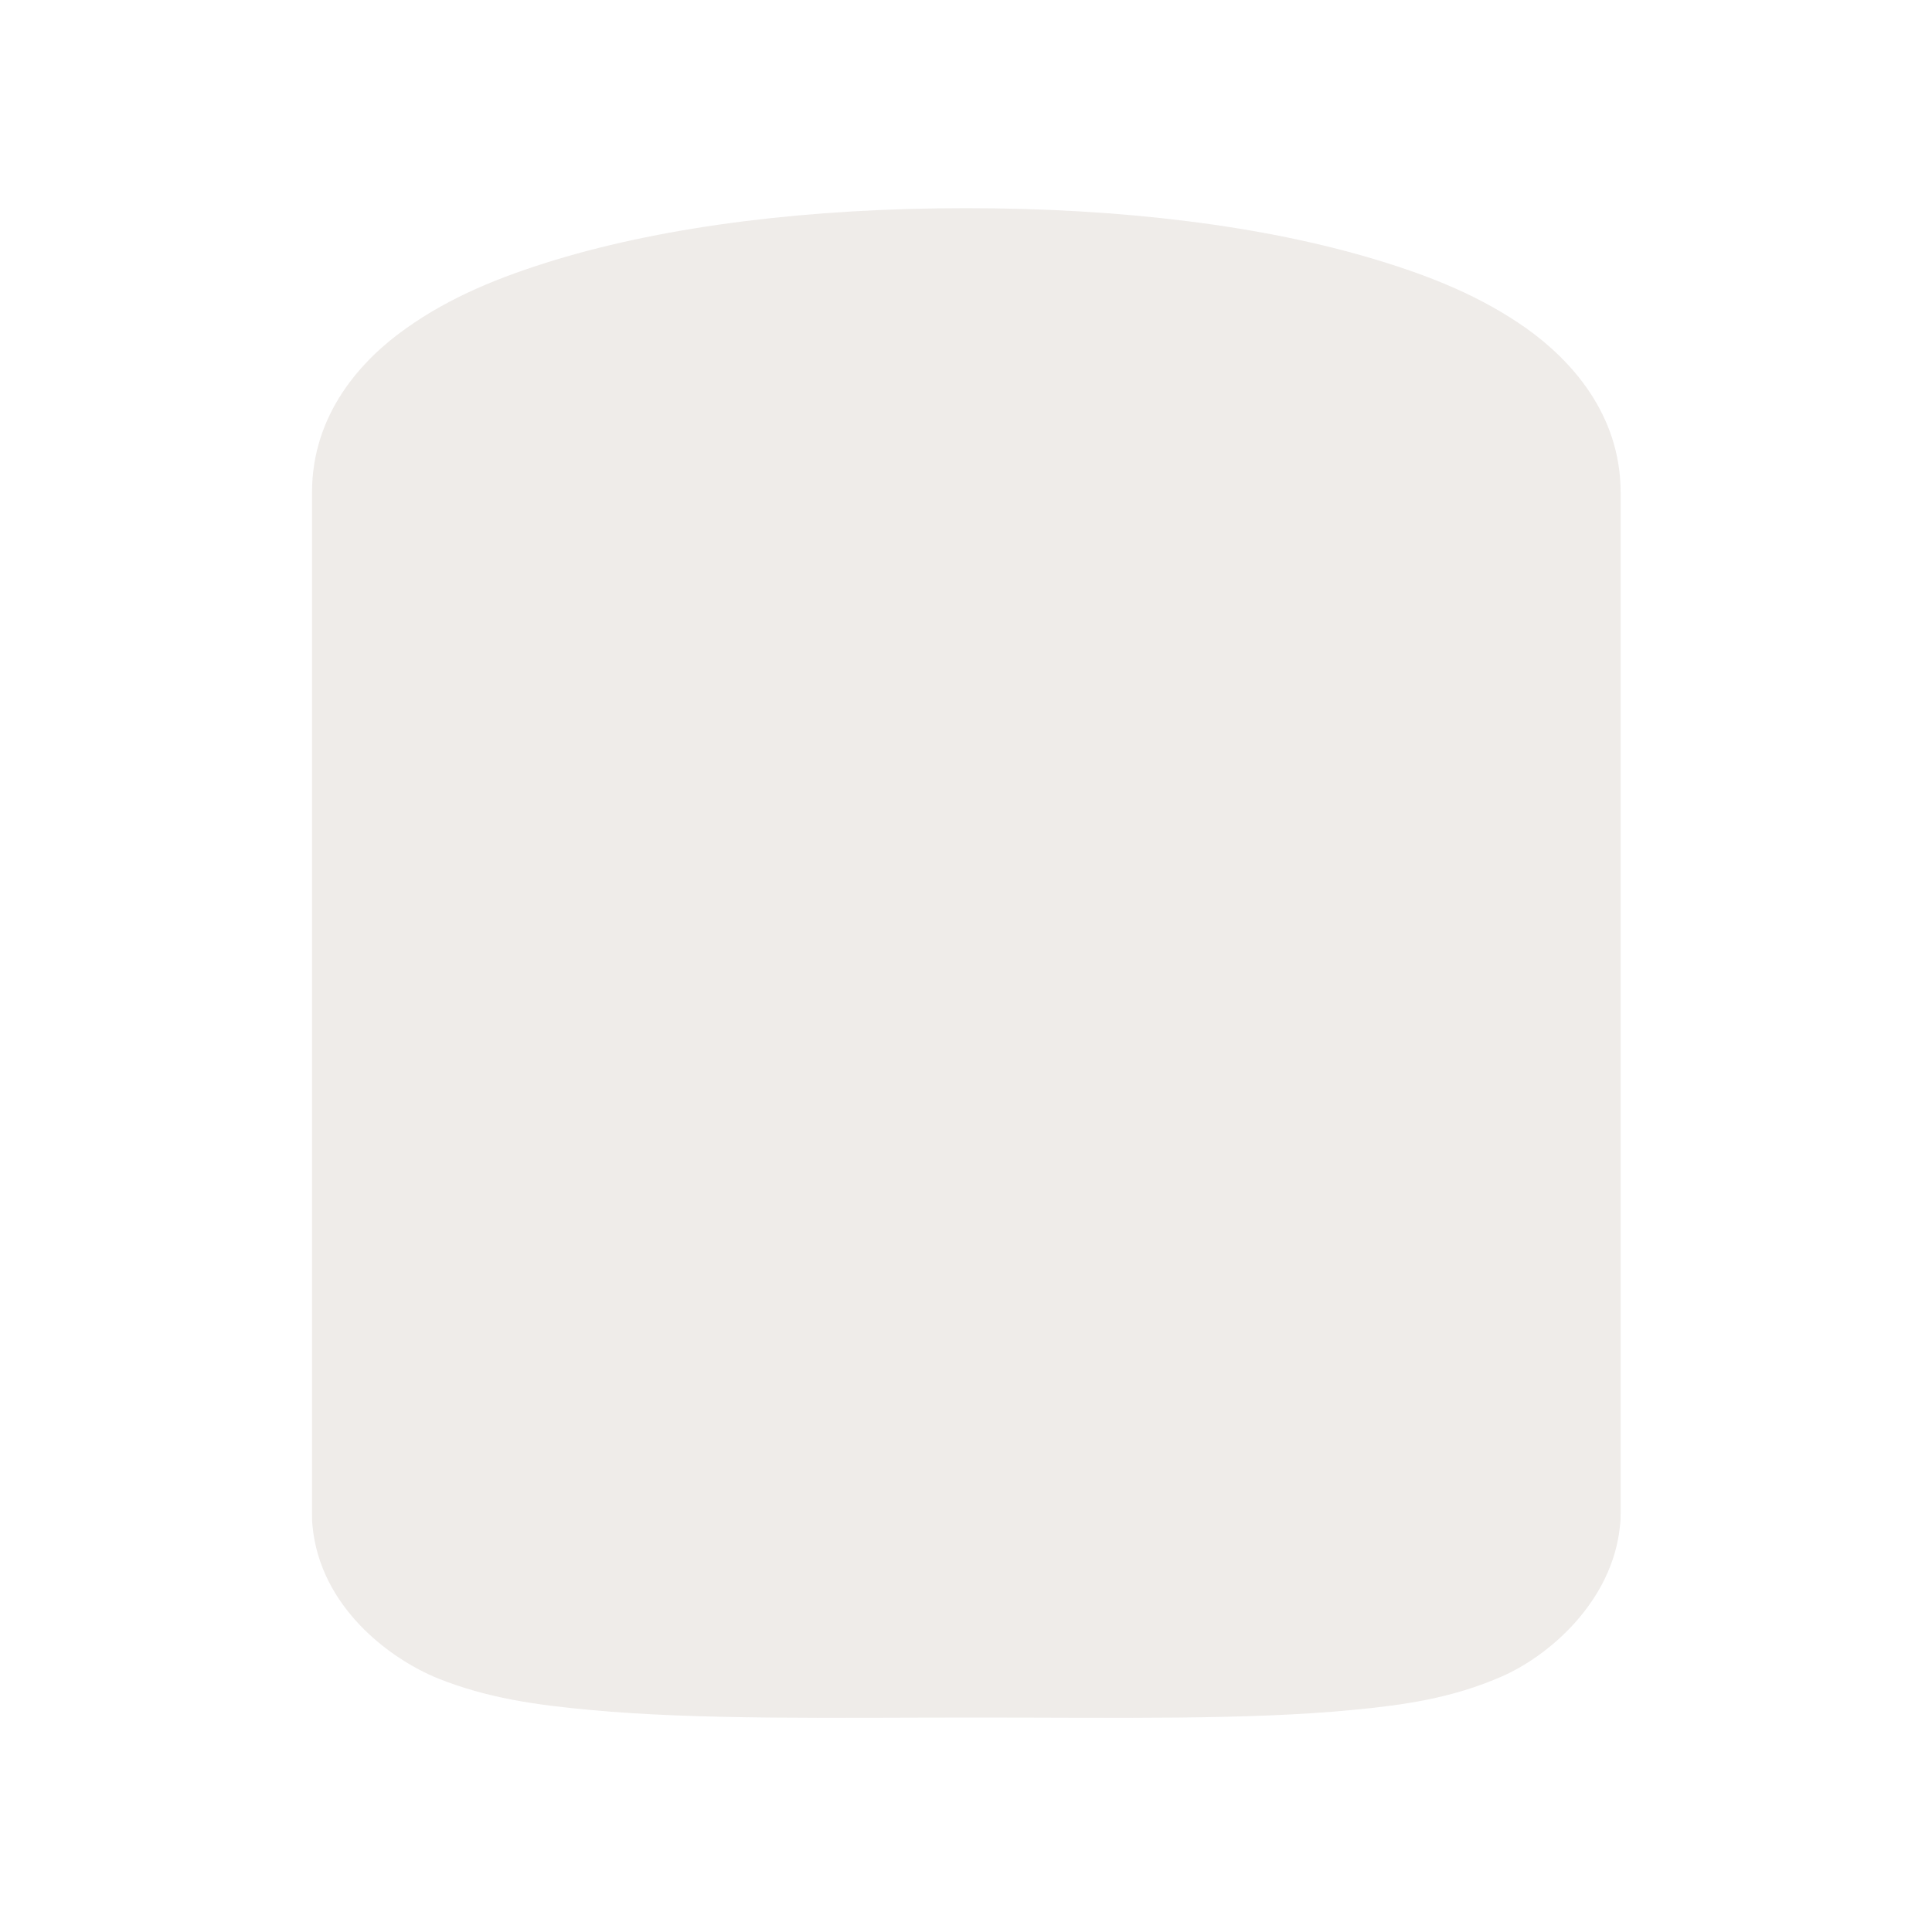 <?xml version="1.0" encoding="UTF-8"?>
<svg xmlns="http://www.w3.org/2000/svg" xmlns:xlink="http://www.w3.org/1999/xlink" width="12" height="12" viewBox="0 0 12 12">
<defs>
<filter id="filter-remove-color" x="0%" y="0%" width="100%" height="100%">
<feColorMatrix color-interpolation-filters="sRGB" values="0 0 0 0 1 0 0 0 0 1 0 0 0 0 1 0 0 0 1 0" />
</filter>
<mask id="mask-0">
<g filter="url(#filter-remove-color)">
<rect x="-1.2" y="-1.2" width="14.4" height="14.4" fill="rgb(0%, 0%, 0%)" fill-opacity="0.812"/>
</g>
</mask>
<clipPath id="clip-0">
<rect x="0" y="0" width="12" height="12"/>
</clipPath>
<g id="source-6" clip-path="url(#clip-0)">
<path fill-rule="nonzero" fill="rgb(92.157%, 90.588%, 89.412%)" fill-opacity="1" d="M 6 1.293 C 5.031 1.293 4.152 1.402 3.453 1.613 C 3.105 1.719 2.797 1.844 2.523 2.039 C 2.246 2.234 1.938 2.57 1.938 3.059 L 1.938 9.402 C 1.938 9.426 1.938 9.449 1.941 9.477 C 1.988 9.977 2.414 10.301 2.723 10.426 C 3.027 10.547 3.328 10.59 3.668 10.621 C 4.348 10.684 5.176 10.668 6.062 10.668 C 6.945 10.668 7.742 10.684 8.398 10.621 C 8.727 10.59 9.016 10.547 9.316 10.418 C 9.621 10.289 10.016 9.945 10.062 9.477 C 10.066 9.449 10.066 9.426 10.066 9.402 L 10.066 3.059 C 10.066 2.57 9.754 2.234 9.48 2.039 C 9.203 1.844 8.898 1.719 8.547 1.613 C 7.848 1.402 6.973 1.293 6 1.293 Z M 6 1.293 "/>
</g>
</defs>
<g mask="url(#mask-0)">
<use xlink:href="#source-6"/>
</g>
</svg>
